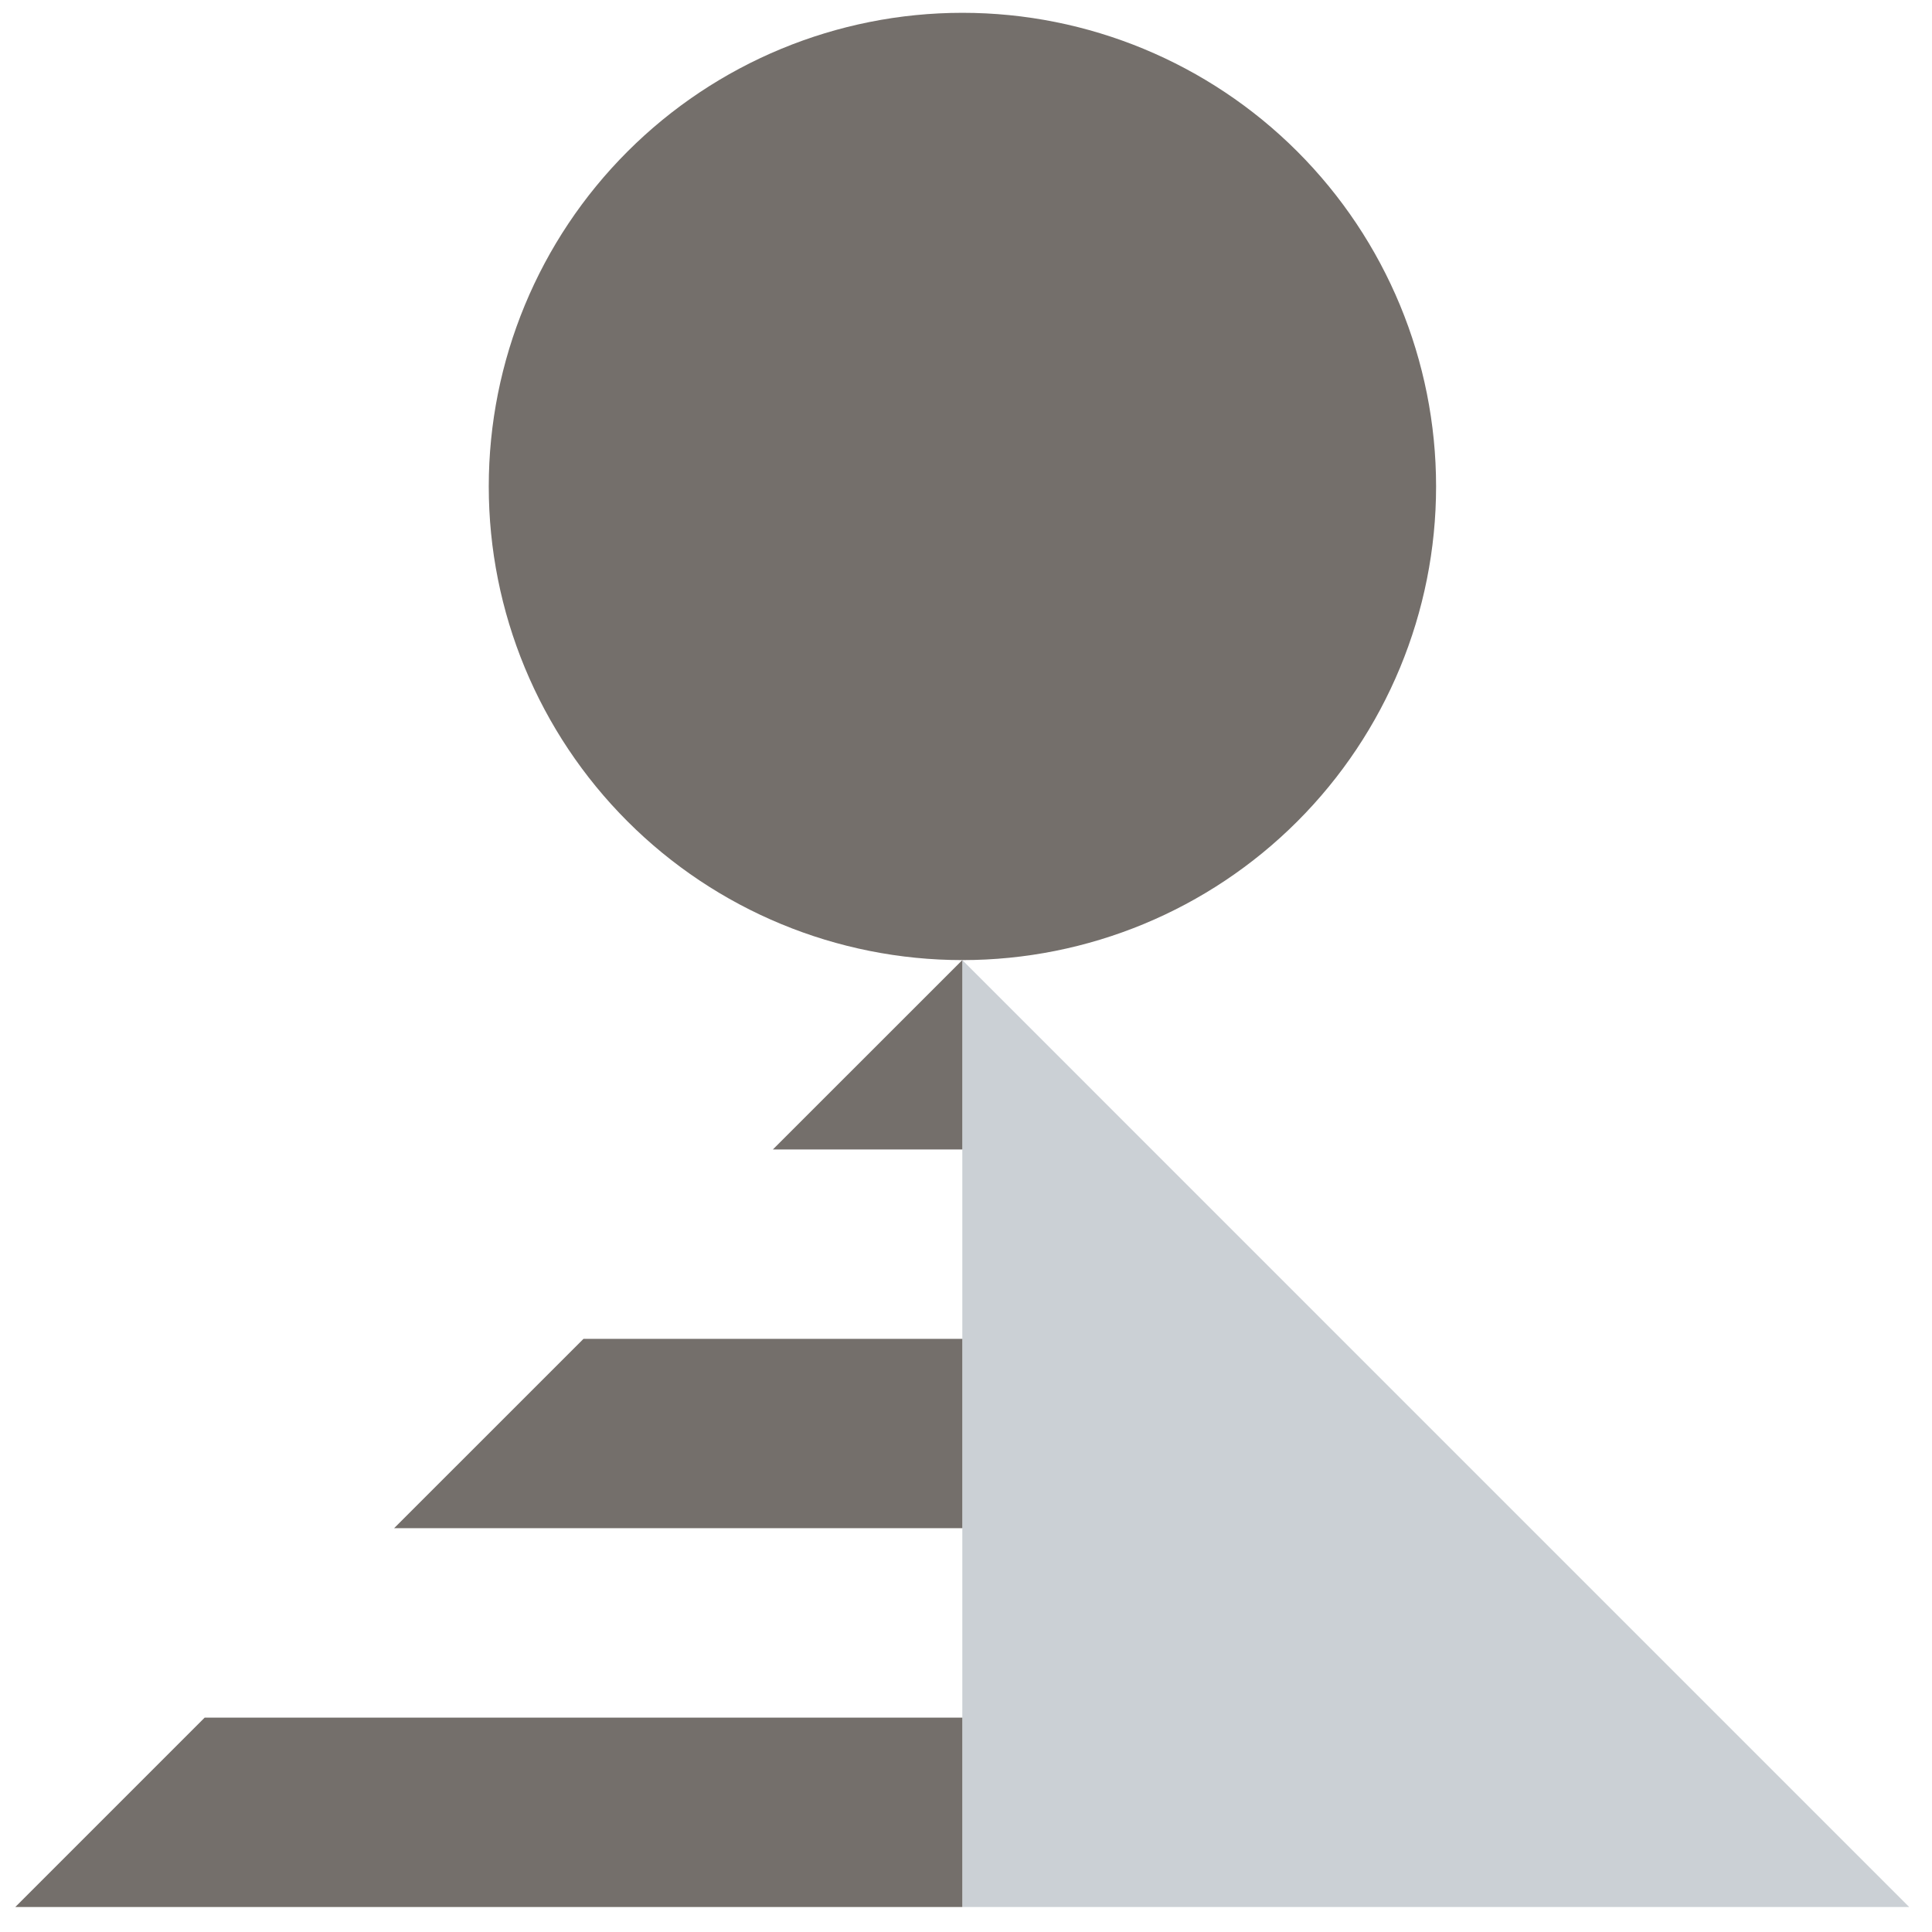 <svg width="54" height="54" viewBox="0 0 54 54" fill="none" xmlns="http://www.w3.org/2000/svg">
<g clip-path="url(#clip0_1_162)">
<path d="M53.362 53.301H26.897V26.835L53.362 53.301Z" fill="#CBD0D5"/>
<path d="M26.9 26.835C30.411 26.835 33.778 25.441 36.261 22.958C38.744 20.475 40.139 17.108 40.139 13.597C40.139 10.085 38.744 6.718 36.261 4.235C33.778 1.753 30.411 0.358 26.9 0.358C23.389 0.358 20.021 1.753 17.539 4.235C15.056 6.718 13.661 10.085 13.661 13.597C13.661 17.108 15.056 20.475 17.539 22.958C20.021 25.441 23.389 26.835 26.9 26.835Z" fill="#746F6B"/>
<path d="M21.602 32.128H26.897V26.835L21.602 32.128Z" fill="#746F6B"/>
<path d="M26.897 37.421V42.713H11.016L16.309 37.421H26.897Z" fill="#746F6B"/>
<path d="M26.897 48.008V53.301H0.428L5.721 48.008H26.897Z" fill="#746F6B"/>
</g>
<defs>
<clipPath id="clip0_1_162">
<rect width="54" height="54" fill="white"/>
</clipPath>
</defs>
</svg>

